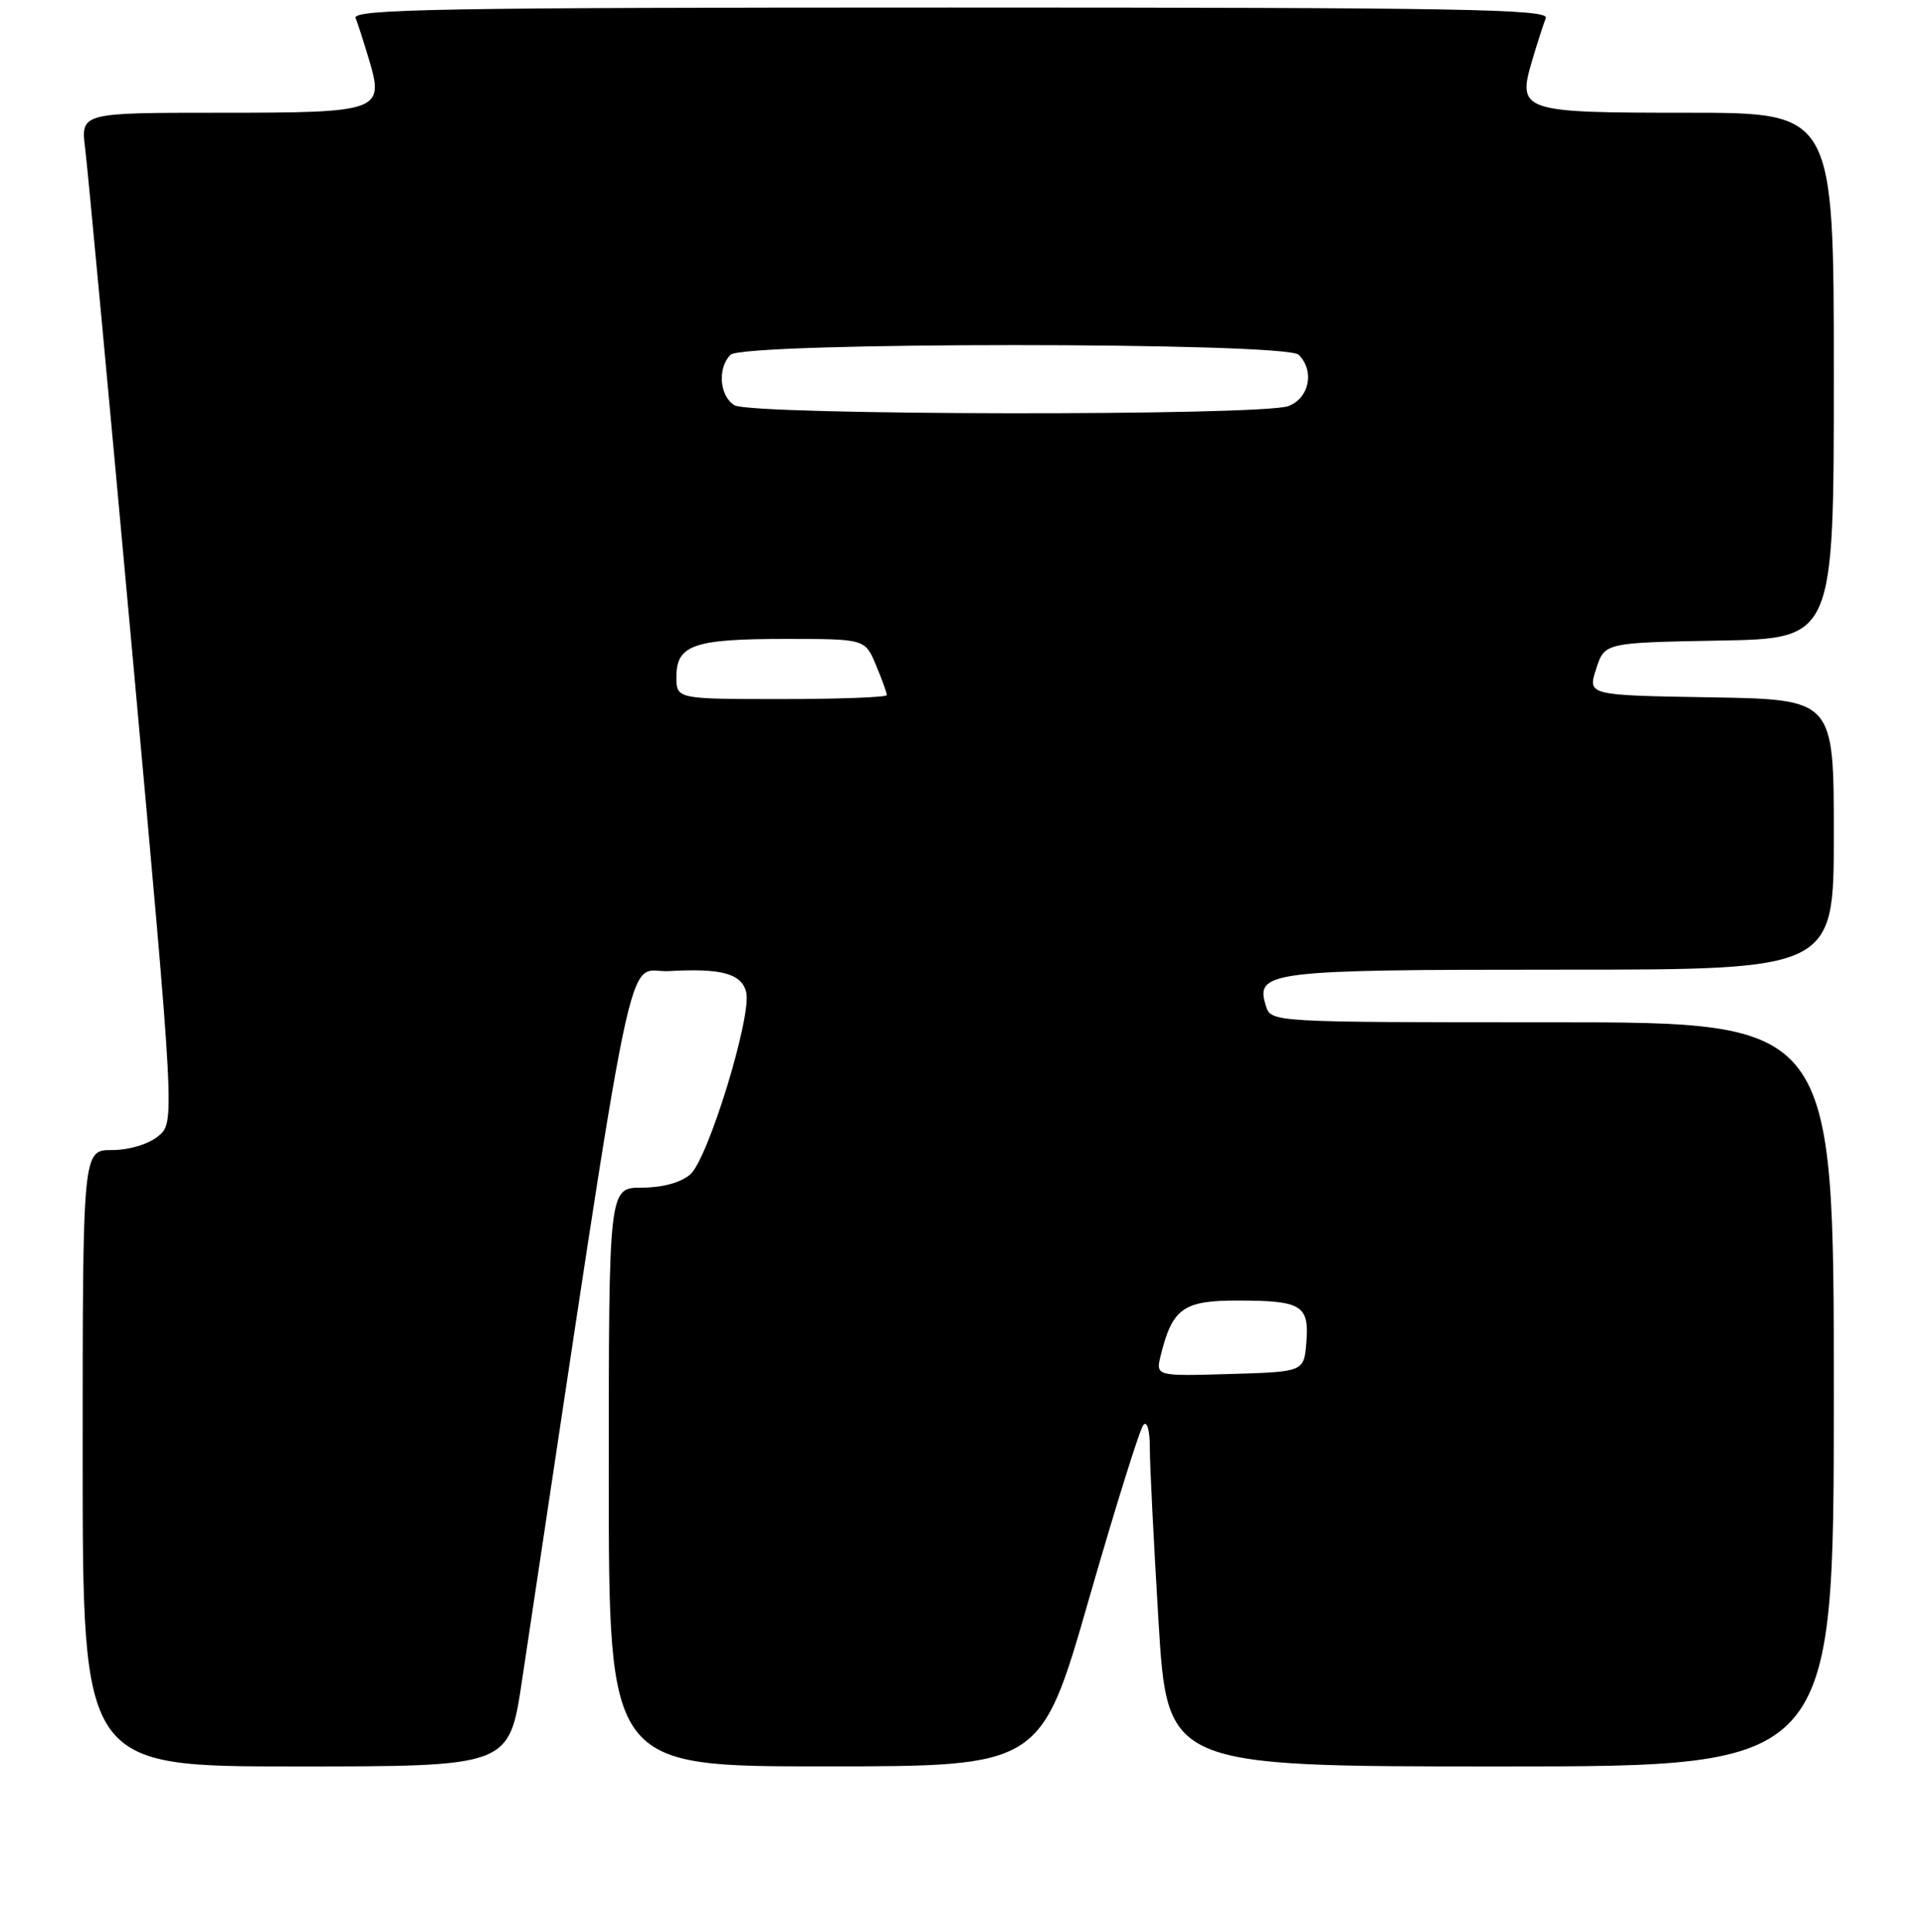 <?xml version="1.0" encoding="UTF-8" standalone="no"?>
<!DOCTYPE svg PUBLIC "-//W3C//DTD SVG 1.1//EN" "http://www.w3.org/Graphics/SVG/1.1/DTD/svg11.dtd" >
<svg xmlns="http://www.w3.org/2000/svg" xmlns:xlink="http://www.w3.org/1999/xlink" version="1.1" viewBox="0 0 256 257">
 <g >
 <path fill="currentColor"
d=" M 69.43 223.75 C 84.96 120.53 83.10 129.53 89.01 129.19 C 95.97 128.79 98.64 129.51 99.28 131.96 C 100.09 135.04 94.21 154.23 91.83 156.25 C 90.55 157.34 88.12 158.00 85.39 158.00 C 81.00 158.00 81.00 158.00 81.00 196.50 C 81.00 235.00 81.00 235.00 109.75 234.99 C 138.50 234.99 138.50 234.99 144.89 212.74 C 148.41 200.51 151.67 190.07 152.14 189.55 C 152.63 189.01 152.99 190.29 152.99 192.55 C 152.98 194.72 153.51 205.16 154.15 215.75 C 155.33 235.00 155.33 235.00 199.67 235.00 C 244.00 235.00 244.00 235.00 244.00 185.50 C 244.00 136.00 244.00 136.00 206.57 136.00 C 169.13 136.00 169.13 136.00 168.44 133.83 C 166.98 129.21 168.70 129.00 207.69 129.00 C 244.00 129.00 244.00 129.00 244.00 111.02 C 244.00 93.05 244.00 93.05 227.62 92.77 C 211.24 92.50 211.24 92.50 212.37 89.00 C 213.50 85.50 213.50 85.50 228.75 85.22 C 244.00 84.95 244.00 84.95 244.00 49.97 C 244.00 15.00 244.00 15.00 224.62 15.00 C 202.27 15.00 201.83 14.85 203.92 7.86 C 204.59 5.62 205.38 3.16 205.68 2.40 C 206.13 1.21 194.30 1.00 126.50 1.00 C 58.70 1.00 46.87 1.21 47.32 2.40 C 47.62 3.16 48.41 5.62 49.08 7.86 C 51.16 14.81 50.64 15.00 29.25 15.00 C 10.74 15.00 10.74 15.00 11.33 19.75 C 11.66 22.36 14.48 52.59 17.61 86.92 C 23.29 149.35 23.29 149.35 21.03 151.17 C 19.71 152.24 17.17 153.00 14.89 153.00 C 11.00 153.00 11.00 153.00 11.00 194.00 C 11.00 235.00 11.00 235.00 39.37 235.00 C 67.74 235.00 67.74 235.00 69.43 223.75 Z  M 154.45 180.29 C 155.99 174.04 157.46 173.00 164.77 173.02 C 173.22 173.03 174.22 173.66 173.82 178.60 C 173.50 182.50 173.50 182.50 163.63 182.79 C 153.76 183.08 153.76 183.08 154.45 180.29 Z  M 90.00 90.04 C 90.00 85.80 92.29 85.00 104.49 85.00 C 115.10 85.00 115.10 85.00 116.55 88.47 C 117.35 90.38 118.00 92.18 118.00 92.47 C 118.00 92.76 111.70 93.00 104.00 93.00 C 90.00 93.00 90.00 93.00 90.00 90.04 Z  M 97.75 53.92 C 95.74 52.75 95.43 48.97 97.20 47.20 C 98.92 45.48 171.08 45.48 172.80 47.20 C 174.95 49.35 174.22 52.96 171.43 54.02 C 167.92 55.36 100.06 55.26 97.75 53.92 Z "/>
</g>
</svg>